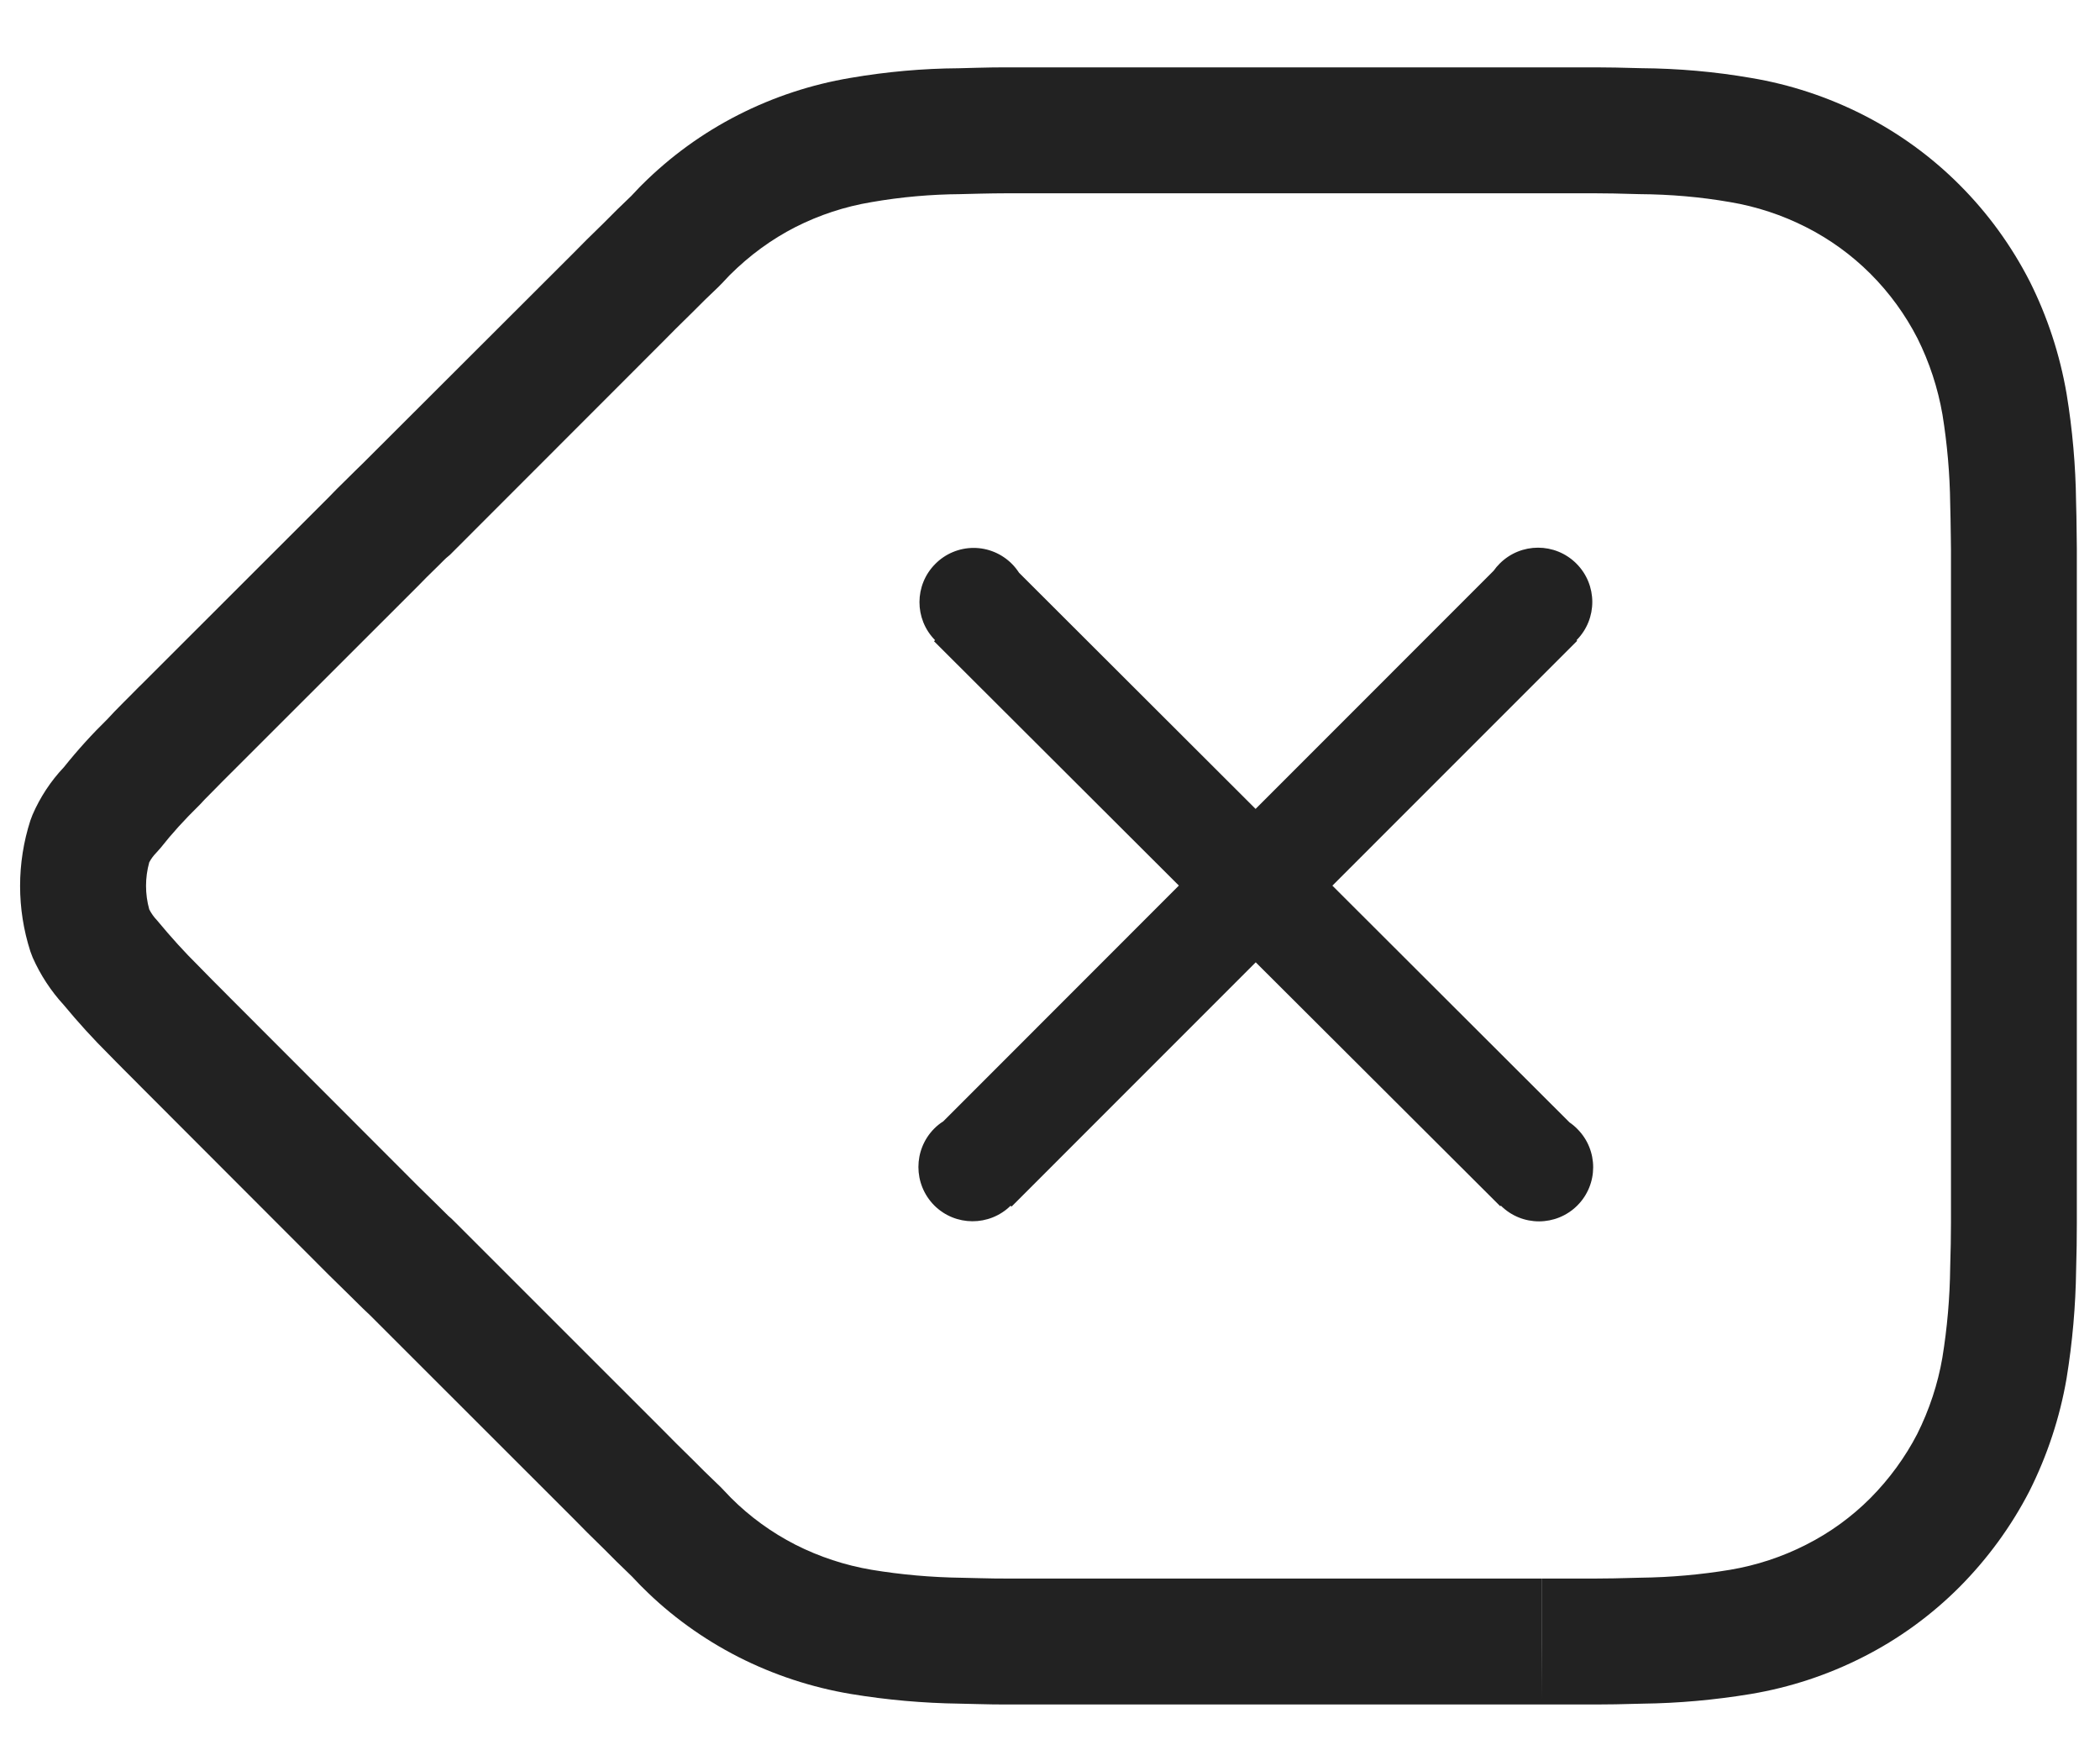 <svg width="30" height="25" viewBox="0 0 30 25" fill="none" xmlns="http://www.w3.org/2000/svg">
<path fill-rule="evenodd" clip-rule="evenodd" d="M5.185 18.69L4.97 18.478L4.705 18.218L2.025 15.535C1.987 15.497 1.955 15.466 1.89 15.399C1.827 15.335 1.801 15.309 1.766 15.275C1.732 15.24 1.709 15.217 1.653 15.161L1.556 15.062C1.33 14.838 1.116 14.602 0.913 14.357C0.728 14.156 0.578 13.927 0.467 13.677L0.434 13.59C0.238 12.982 0.238 12.327 0.434 11.719L0.465 11.637C0.574 11.386 0.725 11.156 0.913 10.958C1.107 10.715 1.316 10.485 1.538 10.268C1.601 10.198 1.657 10.141 1.766 10.031C1.797 10.001 1.824 9.974 1.888 9.909L1.955 9.841L1.992 9.804L2.021 9.776L4.688 7.111C4.771 7.024 4.846 6.949 4.963 6.835L5.073 6.726C5.117 6.682 5.155 6.645 5.193 6.609L8.18 3.627C8.311 3.492 8.43 3.375 8.622 3.188C8.746 3.061 8.875 2.935 9.018 2.799C9.132 2.678 9.156 2.653 9.17 2.64C9.573 2.238 10.036 1.901 10.545 1.642C11.051 1.384 11.594 1.206 12.148 1.113C12.665 1.024 13.188 0.978 13.693 0.975C13.824 0.971 13.884 0.97 13.957 0.968C14.112 0.964 14.242 0.962 14.369 0.962H22.795C22.987 0.962 23.138 0.966 23.45 0.974C23.975 0.978 24.5 1.024 25.013 1.113C25.572 1.206 26.113 1.385 26.617 1.641C27.126 1.9 27.591 2.237 27.994 2.641C28.396 3.043 28.733 3.506 28.996 4.019C29.249 4.524 29.426 5.062 29.523 5.626C29.607 6.138 29.652 6.656 29.658 7.159C29.663 7.305 29.664 7.417 29.667 7.667L29.669 7.84V17.469C29.669 17.681 29.666 17.9 29.659 18.134C29.652 18.652 29.607 19.17 29.522 19.691C29.426 20.246 29.249 20.785 28.991 21.3C28.731 21.803 28.395 22.263 27.994 22.667C27.591 23.071 27.126 23.409 26.619 23.666C26.113 23.924 25.572 24.102 25.012 24.196C24.497 24.281 23.977 24.328 23.47 24.334C23.138 24.343 22.987 24.346 22.795 24.346H22.025H22.022H14.371C14.244 24.346 14.114 24.344 13.96 24.34C13.886 24.339 13.827 24.337 13.71 24.334C13.189 24.327 12.67 24.281 12.156 24.196C11.596 24.102 11.053 23.924 10.546 23.666C10.039 23.407 9.575 23.07 9.191 22.686C9.159 22.656 9.141 22.637 9.072 22.564L9.036 22.526L9.018 22.508C8.851 22.348 8.739 22.238 8.64 22.136C8.45 21.951 8.318 21.82 8.192 21.69L5.284 18.784L5.185 18.69ZM22.025 24.346L22.025 24.273L22.023 23.447V22.62V22.547H14.371C14.26 22.547 14.143 22.546 14.002 22.542C13.932 22.541 13.875 22.539 13.746 22.536C13.303 22.53 12.875 22.492 12.452 22.422C12.073 22.358 11.705 22.237 11.362 22.063C11.024 21.89 10.713 21.665 10.443 21.395C10.431 21.383 10.409 21.36 10.379 21.328C10.291 21.235 10.283 21.227 10.245 21.192C10.108 21.061 10.009 20.964 9.911 20.864C9.716 20.673 9.593 20.551 9.471 20.426L6.495 17.451C6.467 17.422 6.438 17.394 6.406 17.368L6.231 17.195L5.97 16.939L3.295 14.261C3.26 14.226 3.234 14.2 3.171 14.136C3.106 14.07 3.075 14.039 3.036 14.001C3.008 13.972 2.988 13.952 2.936 13.899L2.885 13.847L2.831 13.792C2.634 13.597 2.455 13.4 2.242 13.144C2.198 13.098 2.161 13.046 2.132 12.989C2.071 12.77 2.071 12.537 2.132 12.317C2.158 12.268 2.191 12.223 2.23 12.183L2.296 12.109C2.455 11.907 2.628 11.716 2.858 11.49C2.901 11.442 2.94 11.402 3.036 11.306C3.071 11.271 3.104 11.238 3.168 11.172L3.229 11.111L3.259 11.081L3.286 11.054L5.974 8.368C6.053 8.286 6.115 8.224 6.267 8.076L6.337 8.006C6.359 7.984 6.378 7.965 6.428 7.925L9.461 4.89C9.587 4.761 9.697 4.652 9.893 4.46C10.014 4.337 10.126 4.228 10.256 4.105C10.289 4.074 10.327 4.033 10.423 3.931C10.711 3.644 11.022 3.418 11.362 3.244C11.703 3.071 12.07 2.95 12.45 2.887C12.874 2.813 13.299 2.776 13.724 2.773L13.757 2.772L13.757 2.772C13.882 2.769 13.935 2.768 13.999 2.766C14.141 2.763 14.258 2.761 14.369 2.761H22.796C22.965 2.761 23.105 2.764 23.42 2.773C23.866 2.776 24.291 2.813 24.712 2.886C25.094 2.95 25.46 3.071 25.802 3.245C26.143 3.418 26.453 3.643 26.722 3.912C26.992 4.182 27.218 4.493 27.392 4.832C27.562 5.172 27.684 5.542 27.75 5.924C27.817 6.34 27.855 6.768 27.86 7.197C27.864 7.344 27.866 7.449 27.869 7.688L27.871 7.852L27.871 8.225V17.469C27.871 17.661 27.867 17.863 27.86 18.096C27.855 18.54 27.817 18.969 27.748 19.393C27.684 19.766 27.562 20.137 27.388 20.484C27.217 20.814 26.99 21.126 26.72 21.398C26.453 21.666 26.143 21.891 25.803 22.063C25.46 22.238 25.094 22.358 24.716 22.422C24.293 22.492 23.864 22.53 23.434 22.535C23.105 22.544 22.965 22.547 22.796 22.547H22.025V24.346ZM21.424 8.05C21.727 7.747 22.217 7.747 22.52 8.05C22.822 8.352 22.823 8.841 22.522 9.144L22.531 9.153L19.034 12.65L22.422 16.032C22.462 16.059 22.5 16.091 22.534 16.126C22.835 16.428 22.835 16.917 22.533 17.219C22.231 17.52 21.743 17.521 21.441 17.221L21.432 17.229L17.939 13.745L14.45 17.235L14.437 17.222C14.134 17.519 13.647 17.518 13.346 17.217C13.045 16.913 13.045 16.424 13.346 16.12C13.386 16.08 13.43 16.045 13.476 16.016L16.841 12.649L13.343 9.159L13.358 9.144C13.06 8.842 13.061 8.356 13.361 8.055C13.505 7.909 13.703 7.826 13.909 7.826C14.115 7.826 14.312 7.909 14.457 8.055C14.496 8.094 14.529 8.137 14.558 8.181L17.937 11.554L21.338 8.152C21.363 8.116 21.392 8.082 21.424 8.05Z" fill="#222222"/>
</svg>

